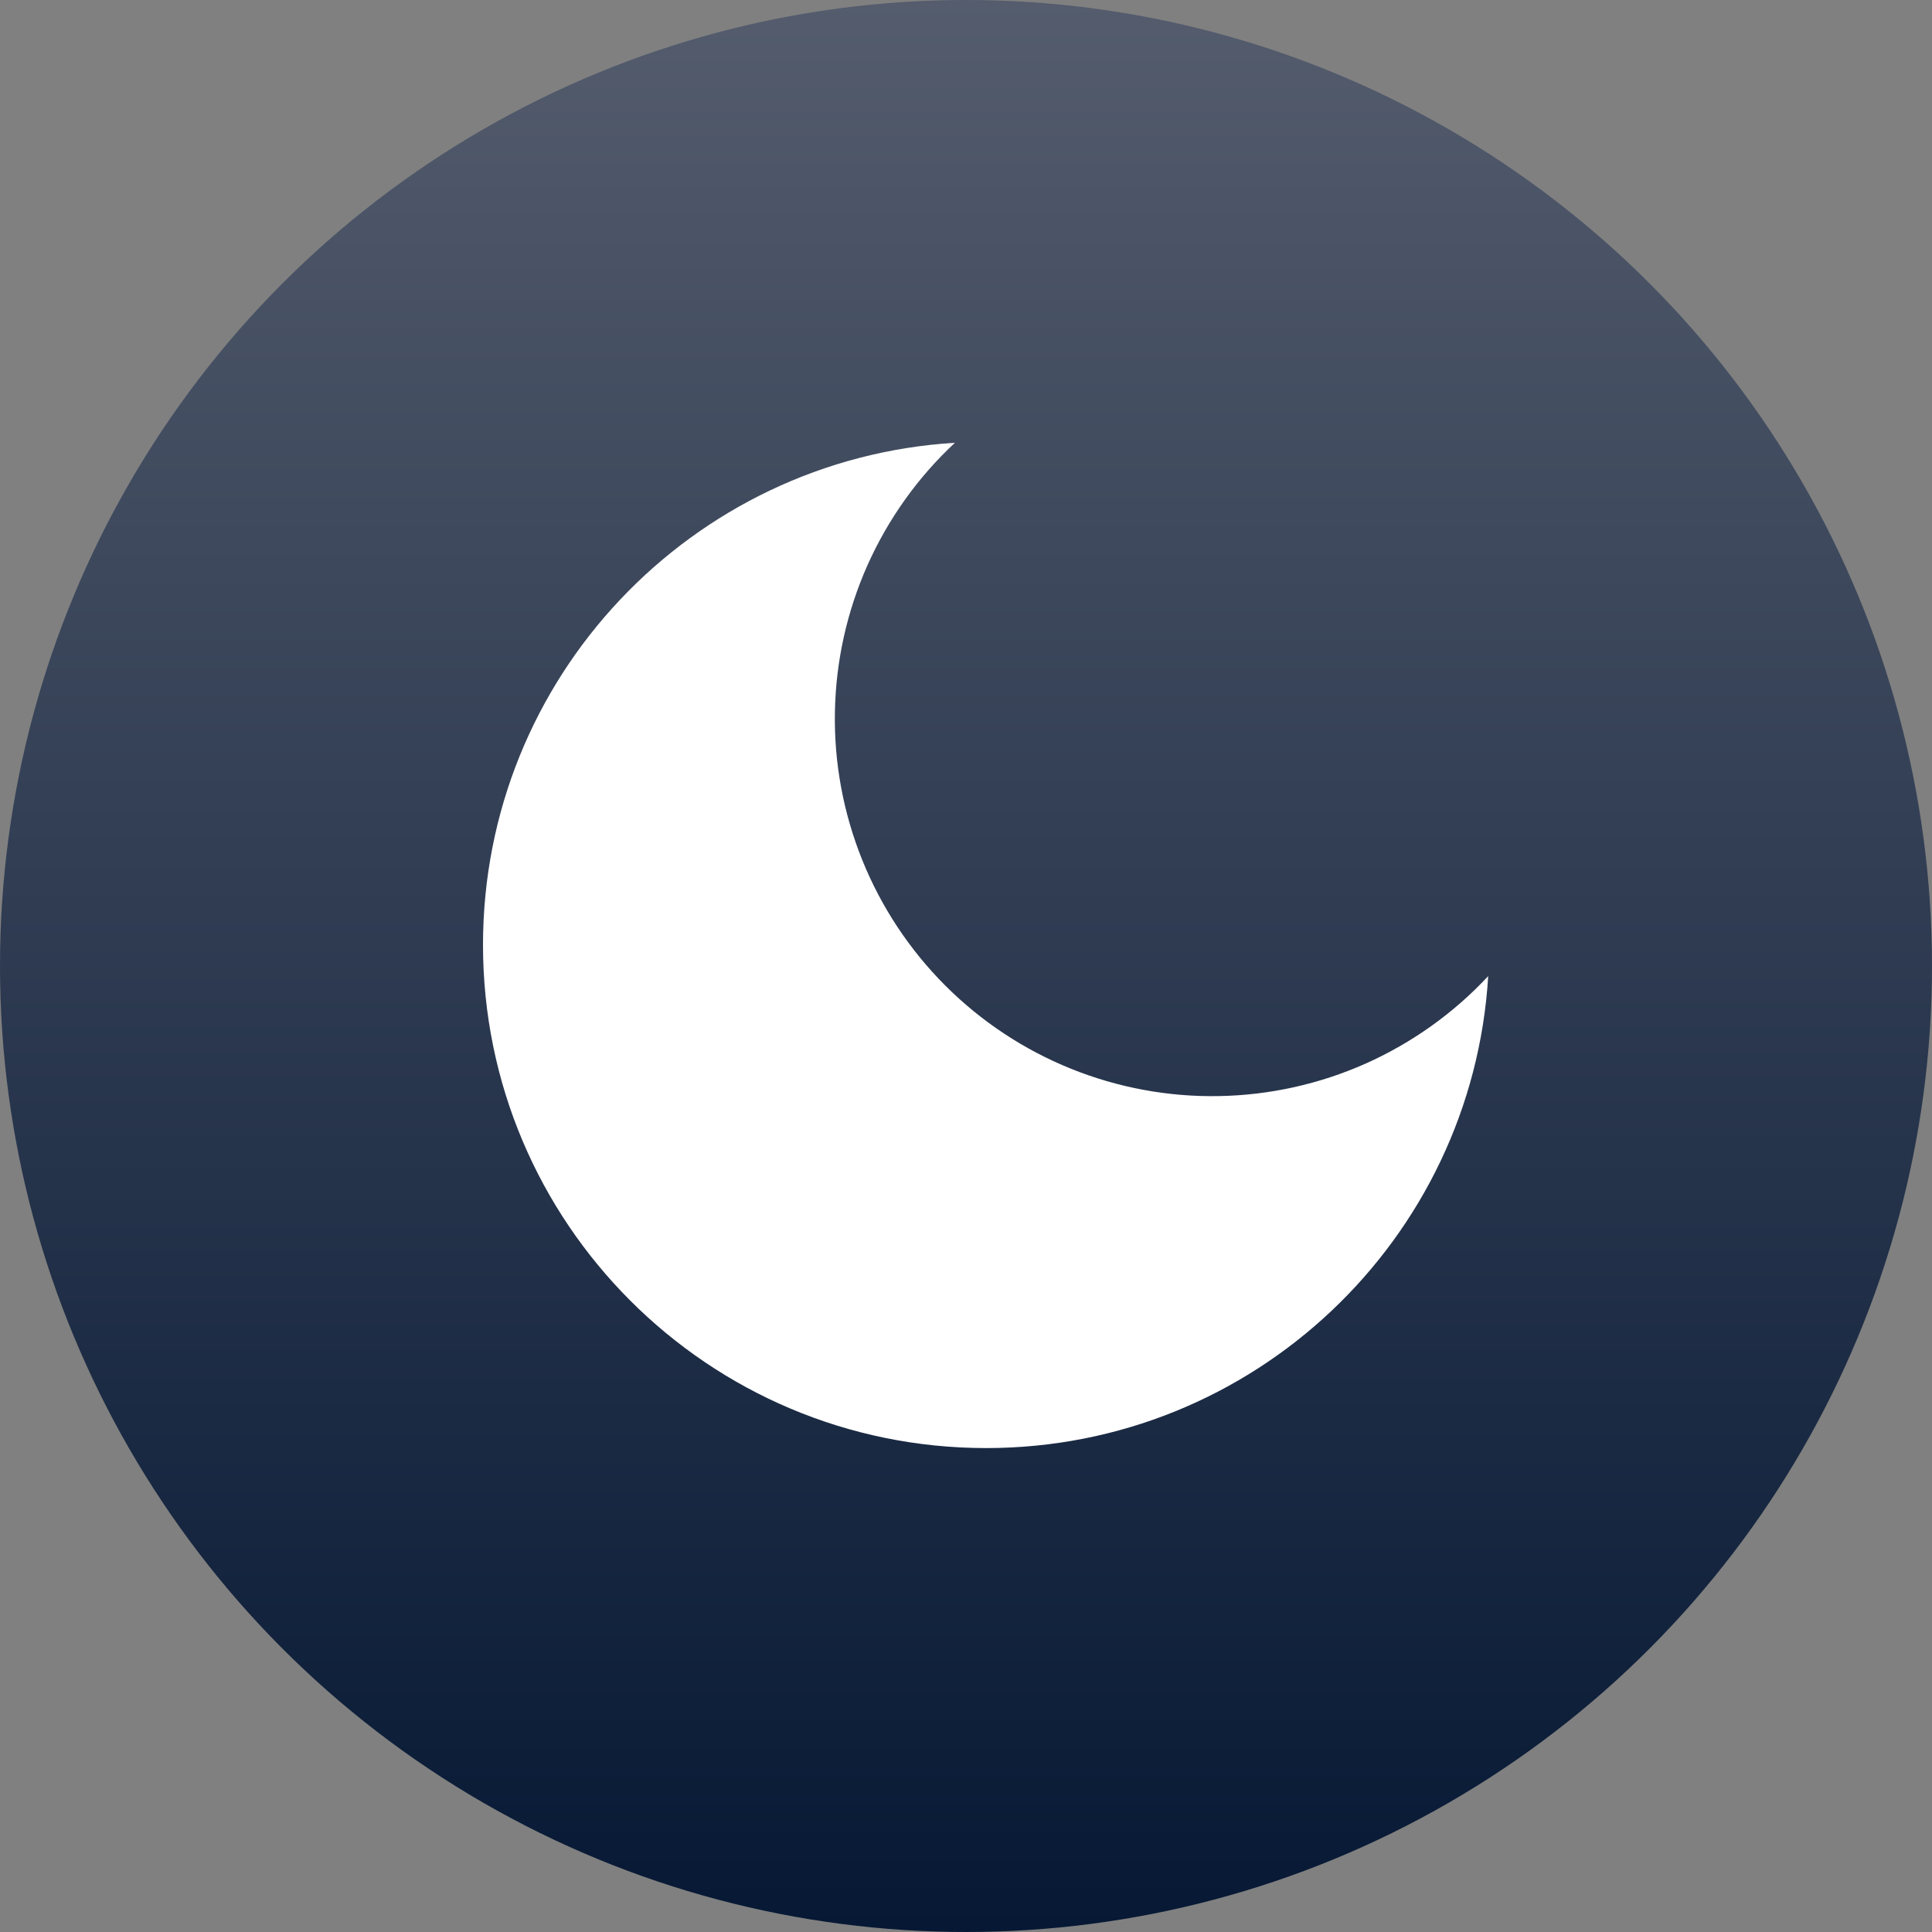 <svg width="27" height="27" viewBox="0 0 27 27" fill="none" xmlns="http://www.w3.org/2000/svg">
<rect x="0" y="0" width="27" height="27" fill="#808080" stroke="none"/>
<circle cx="13.5" cy="13.5" r="13.5" fill="url(#paint0_linear)"/>
<path d="M13.345 6.188C12.827 6.67 12.412 7.252 12.123 7.899C11.835 8.546 11.68 9.245 11.668 9.953C11.655 10.661 11.786 11.364 12.051 12.021C12.316 12.677 12.711 13.274 13.211 13.774C13.712 14.275 14.309 14.67 14.965 14.935C15.622 15.2 16.325 15.331 17.033 15.318C17.741 15.306 18.44 15.151 19.087 14.863C19.733 14.574 20.316 14.159 20.798 13.641C20.575 17.322 17.519 20.237 13.782 20.237C9.898 20.237 6.75 17.089 6.75 13.205C6.75 9.468 9.665 6.412 13.345 6.188Z" fill="white"/>
<defs>
<linearGradient id="paint0_linear" x1="15.75" y1="27" x2="15.75" y2="2.241e-07" gradientUnits="userSpaceOnUse">
<stop stop-color="#061834"/>
<stop offset="1" stop-color="#545C6D"/>
</linearGradient>
</defs>
</svg>
